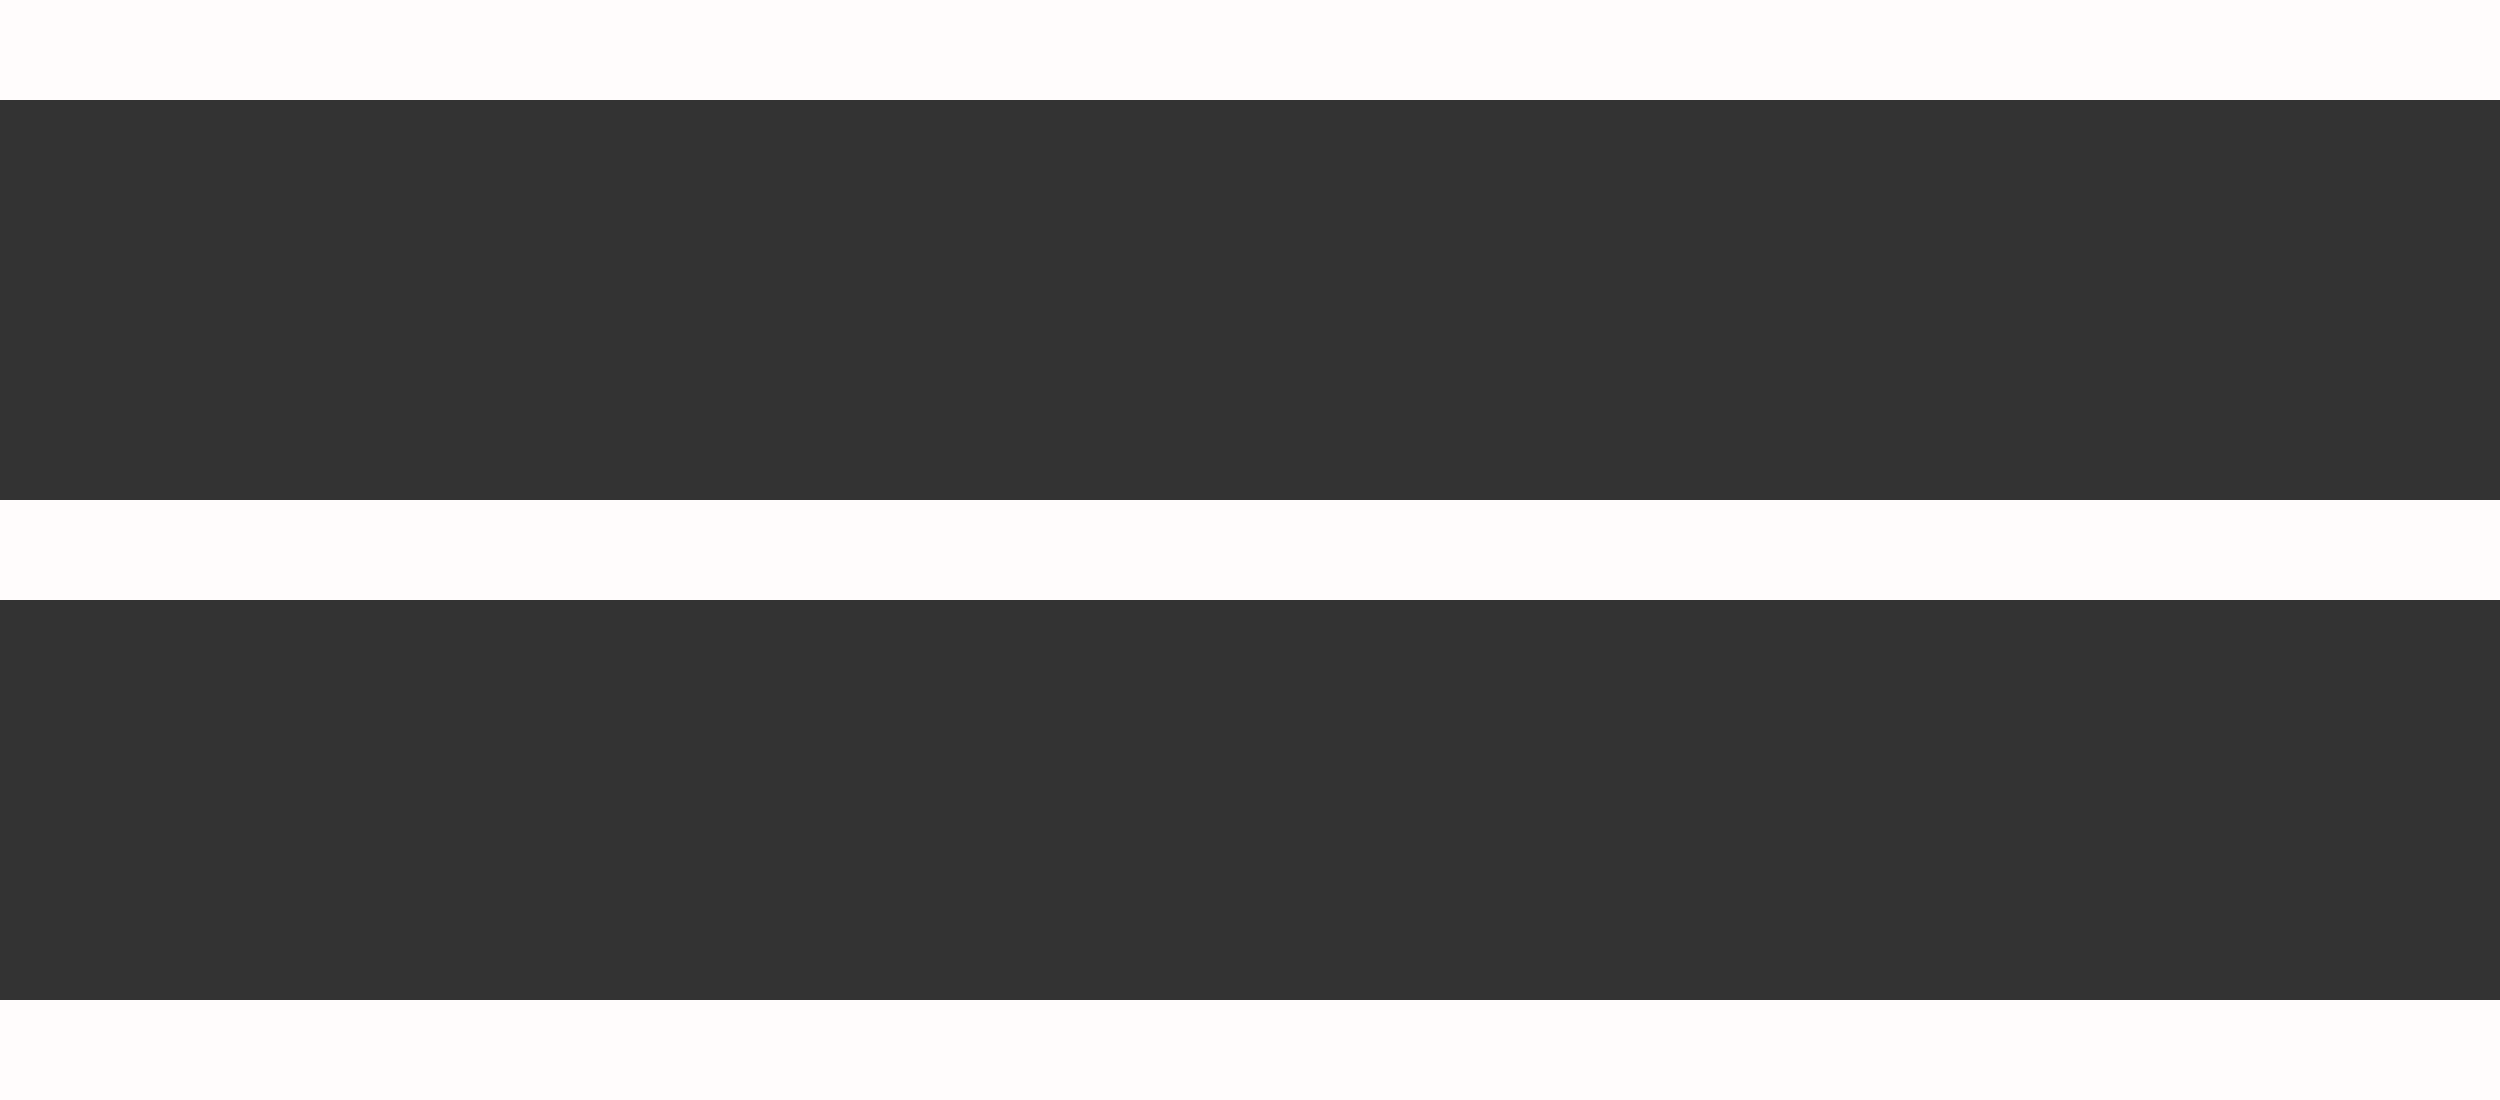 <svg width="25" height="11" viewBox="0 0 25 11" fill="none" xmlns="http://www.w3.org/2000/svg">
<rect x="0" y="0" width="25" height="11" fill="#333333" stroke="none"/>
<g clip-path="url(#clip0_7_2)">
<path d="M0 0.5H25" stroke="#FFFCFC"/>
<path d="M0 5.5H25" stroke="#FFFCFC"/>
<path d="M0 10.5H25" stroke="#FFFCFC"/>
</g>
<defs>
<clipPath id="clip0_7_2">
<rect width="25" height="11" fill="white"/>
</clipPath>
</defs>
</svg>
